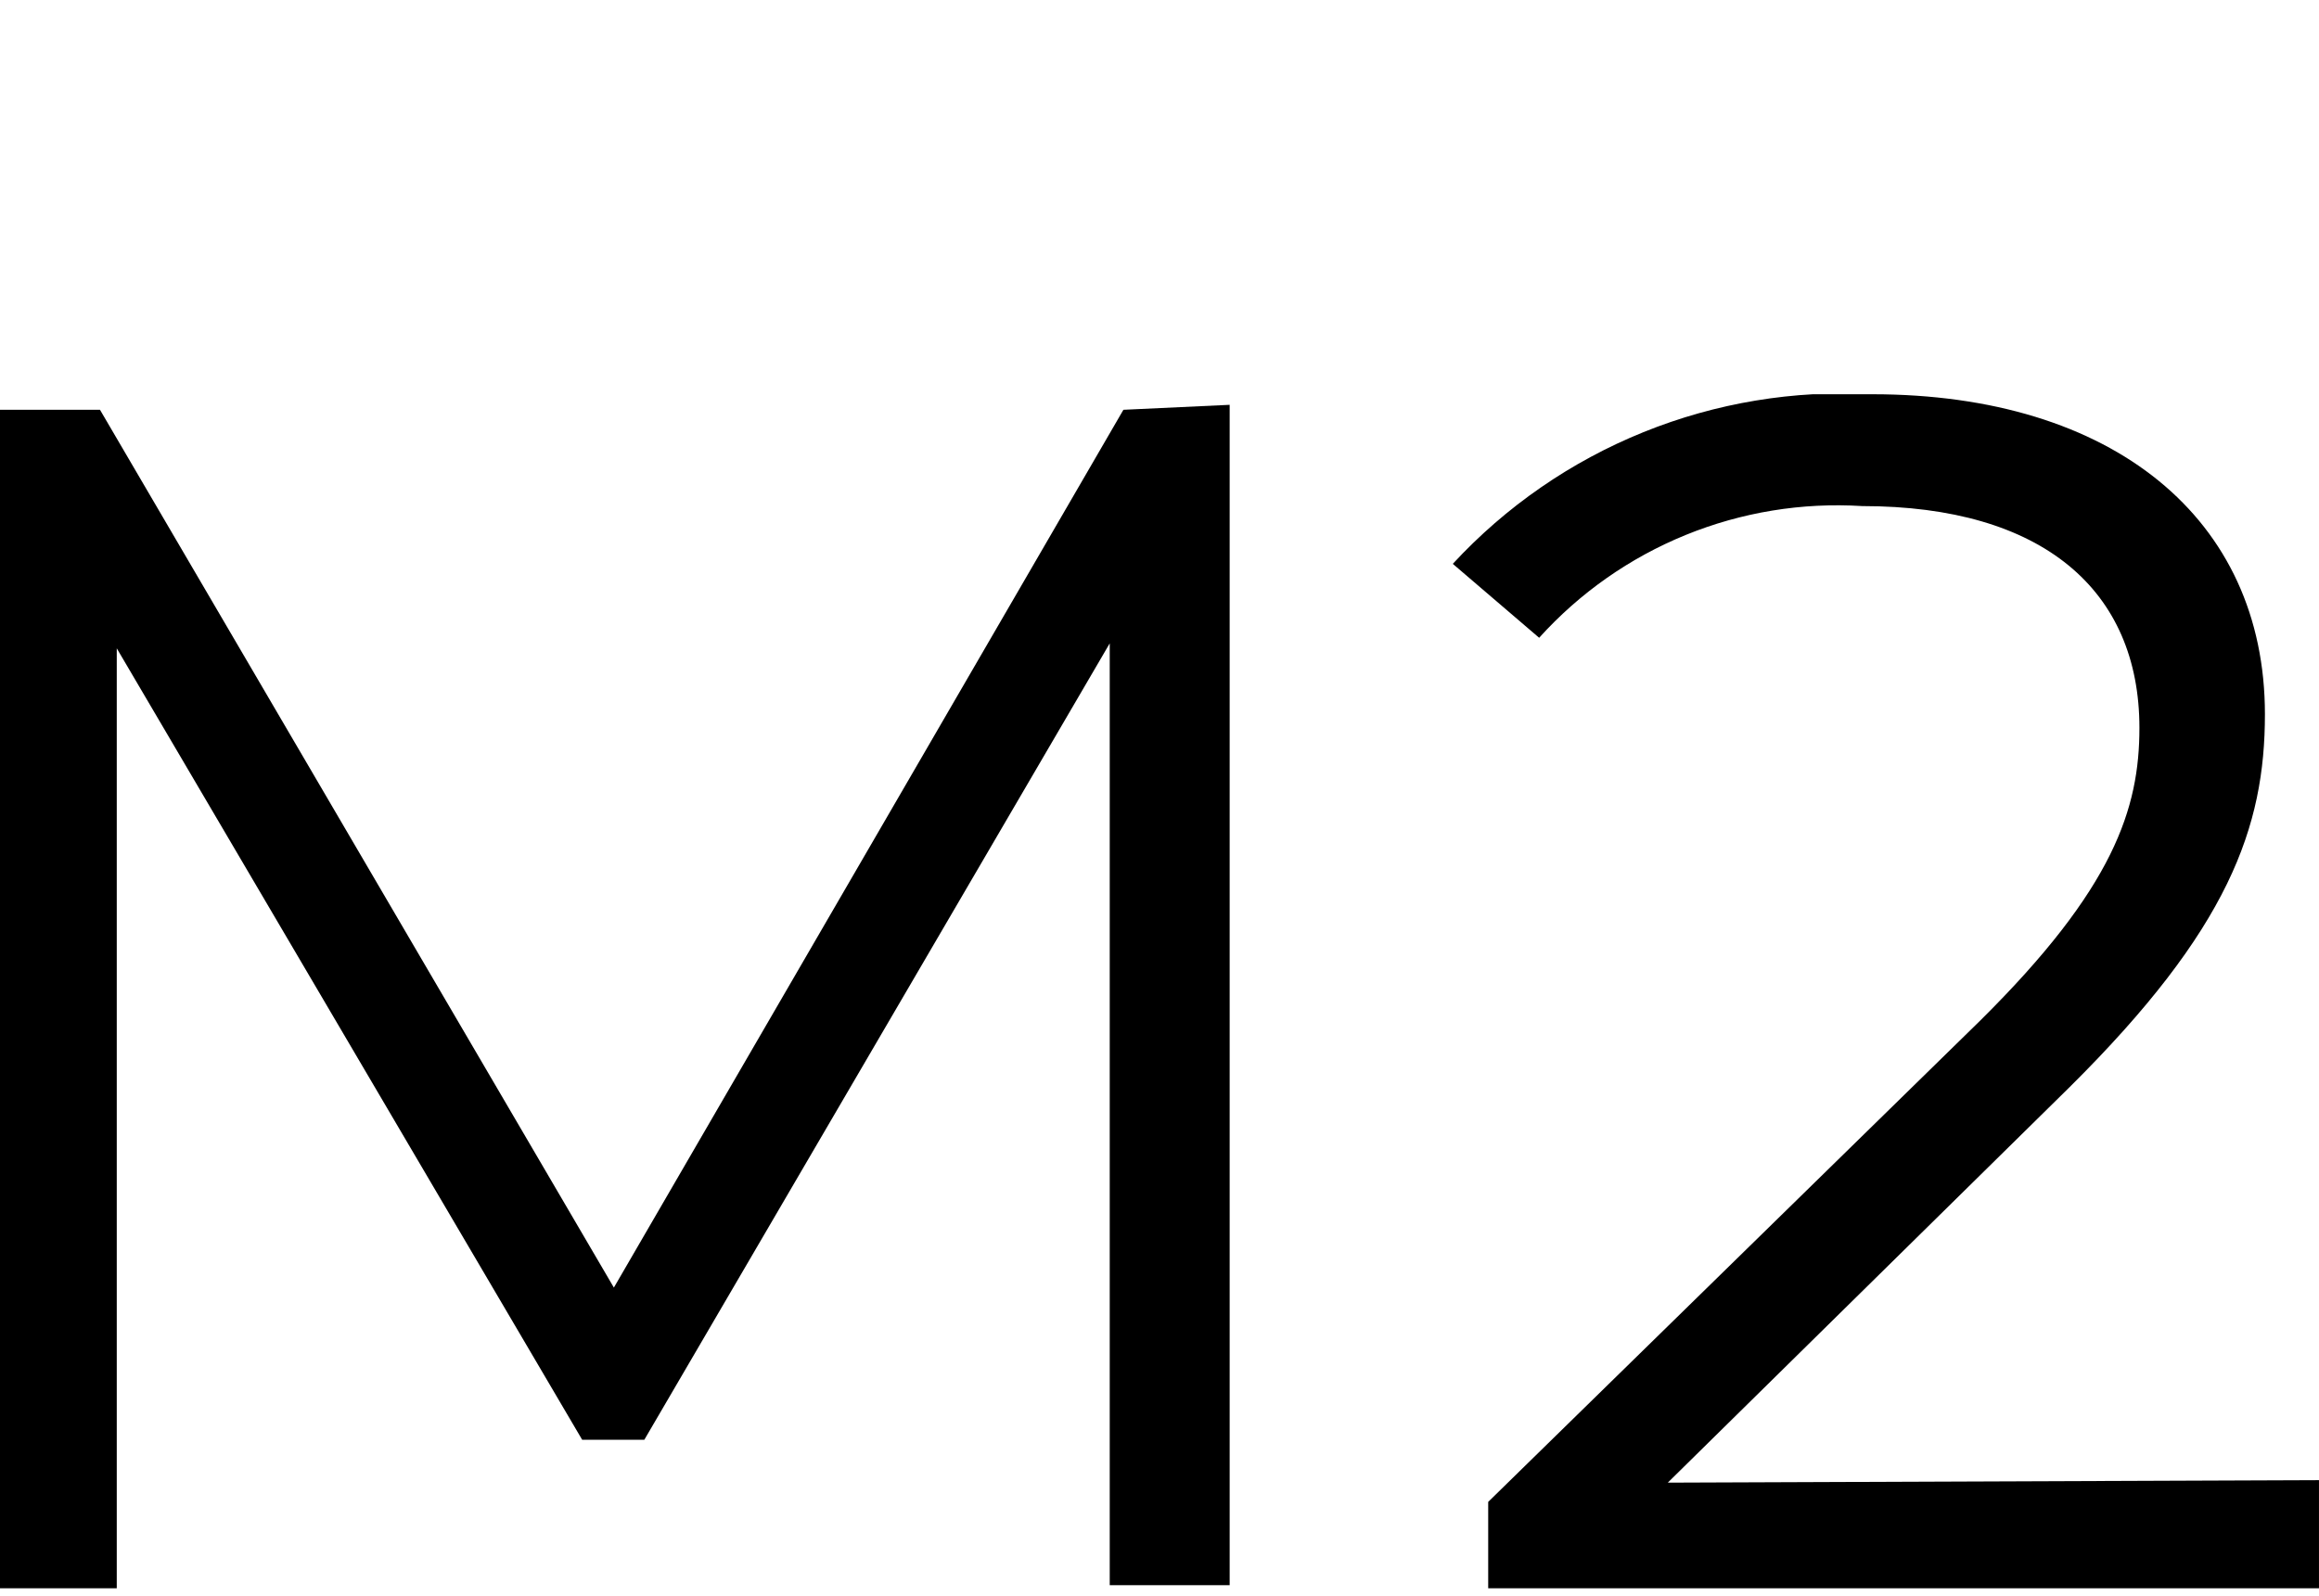 <svg width="154" height="106" viewBox="0 0 154 106" fill="none" xmlns="http://www.w3.org/2000/svg">
<g clip-path="url(#clip0_3855_2283)">
<path d="M81.659 26.89V105.293H73.695V42.735L42.788 95.636H38.661L7.754 43.065V105.623H-0.211V27.22H6.64L40.766 85.527L74.603 27.22L81.659 26.89Z" fill="black"/>
<path d="M153.999 98.319V105.499H98.828V99.763L131.51 67.783C140.382 58.993 142.074 53.712 142.074 48.347C142.074 39.228 135.677 33.616 123.669 33.616C119.665 33.365 115.656 34.022 111.941 35.536C108.225 37.051 104.9 39.385 102.212 42.364L96.477 37.453C100.002 33.639 104.327 30.651 109.142 28.704C113.957 26.756 119.144 25.897 124.33 26.188C140.3 26.188 150.409 34.441 150.409 47.44C150.409 54.95 148.016 61.717 137.452 72.198L110.754 98.484L153.999 98.319Z" fill="black"/>
</g>
<defs>
<clipPath id="clip0_3855_2283">
<rect width="154" height="79.311" fill="white" transform="translate(0 26.189)"/>
</clipPath>
</defs>
</svg>

